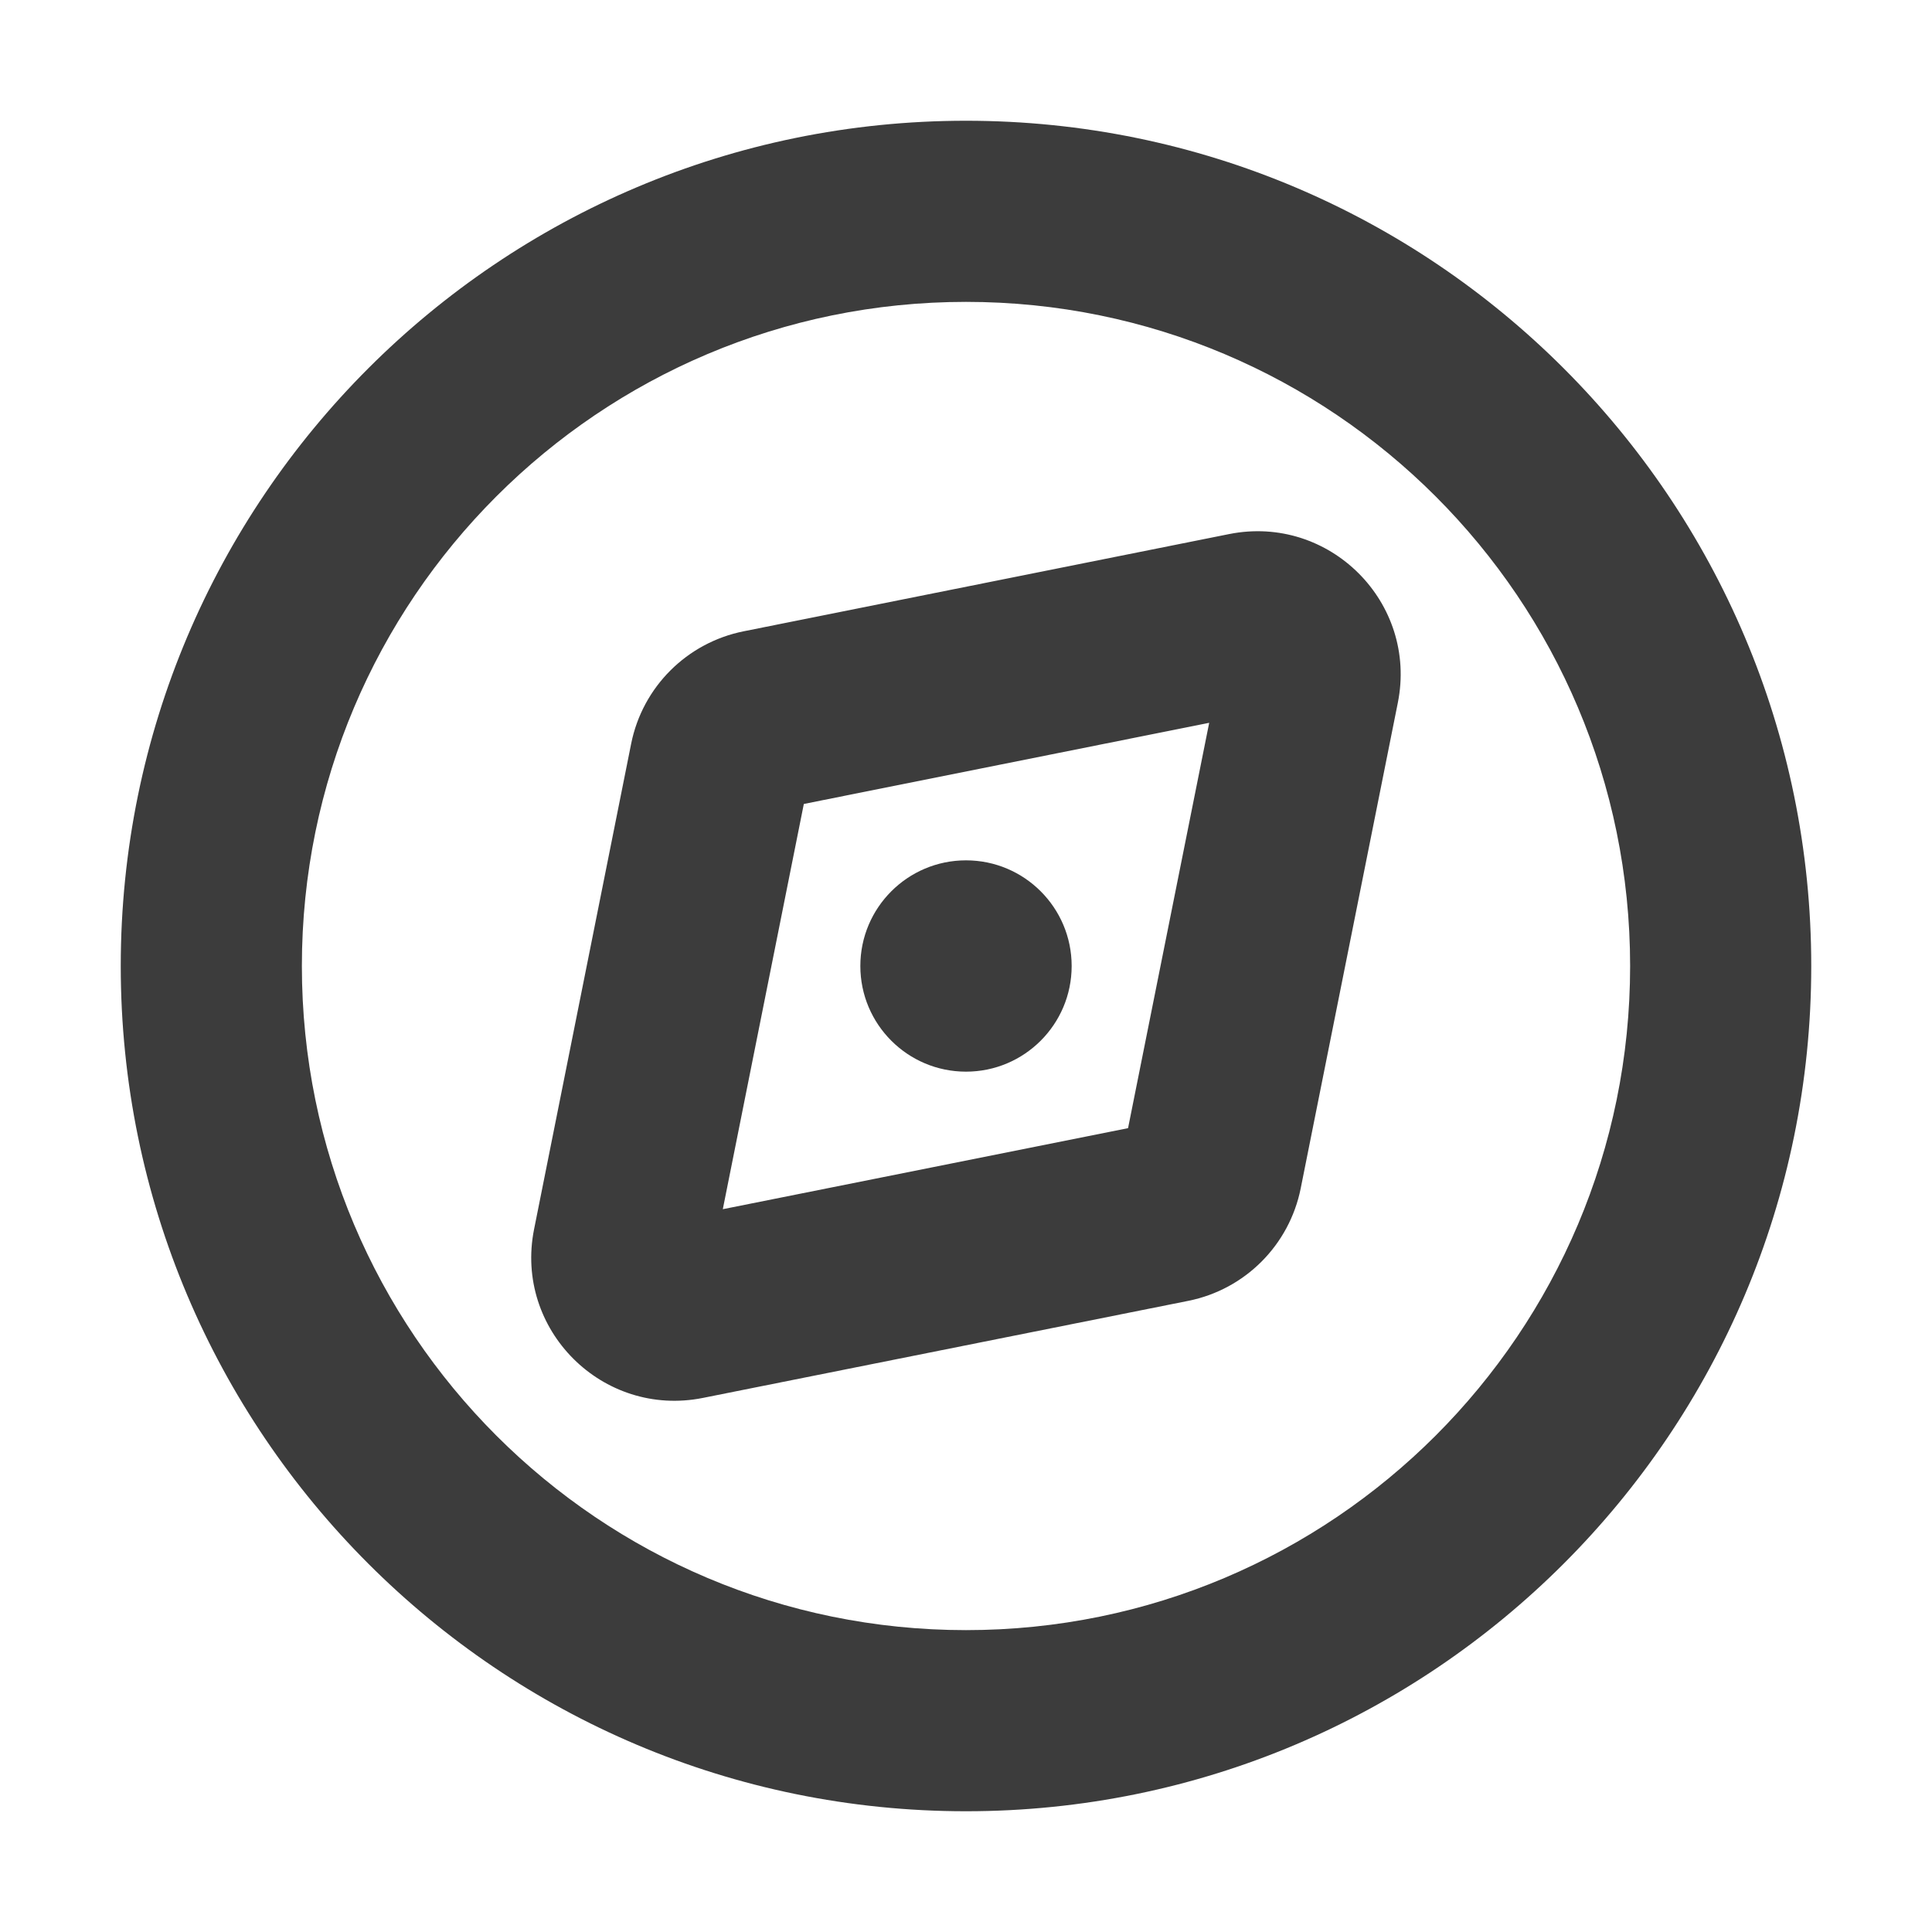 <svg width="16" height="16" viewBox="0 0 16 16" fill="none" xmlns="http://www.w3.org/2000/svg">
<path fill-rule="evenodd" clip-rule="evenodd" d="M13.5 8C13.5 11.038 11.038 13.5 8 13.5C4.962 13.5 2.5 11.038 2.5 8C2.5 4.962 4.962 2.5 8 2.5C11.038 2.5 13.5 4.962 13.5 8ZM15 8C15 11.866 11.866 15 8 15C4.134 15 1 11.866 1 8C1 4.134 4.134 1 8 1C11.866 1 15 4.134 15 8ZM10.179 4.423C11.01 4.257 11.743 4.99 11.576 5.821L10.772 9.841C10.678 10.311 10.311 10.679 9.841 10.773L5.821 11.577C4.99 11.743 4.257 11.011 4.423 10.18L5.227 6.159C5.321 5.689 5.689 5.322 6.159 5.228L10.179 4.423ZM10.014 5.986L6.657 6.658L5.986 10.014L9.342 9.343L10.014 5.986ZM8.875 8C8.875 8.483 8.483 8.875 8 8.875C7.517 8.875 7.125 8.483 7.125 8C7.125 7.517 7.517 7.125 8 7.125C8.483 7.125 8.875 7.517 8.875 8Z" fill="#3C3C3C"/>
</svg>
